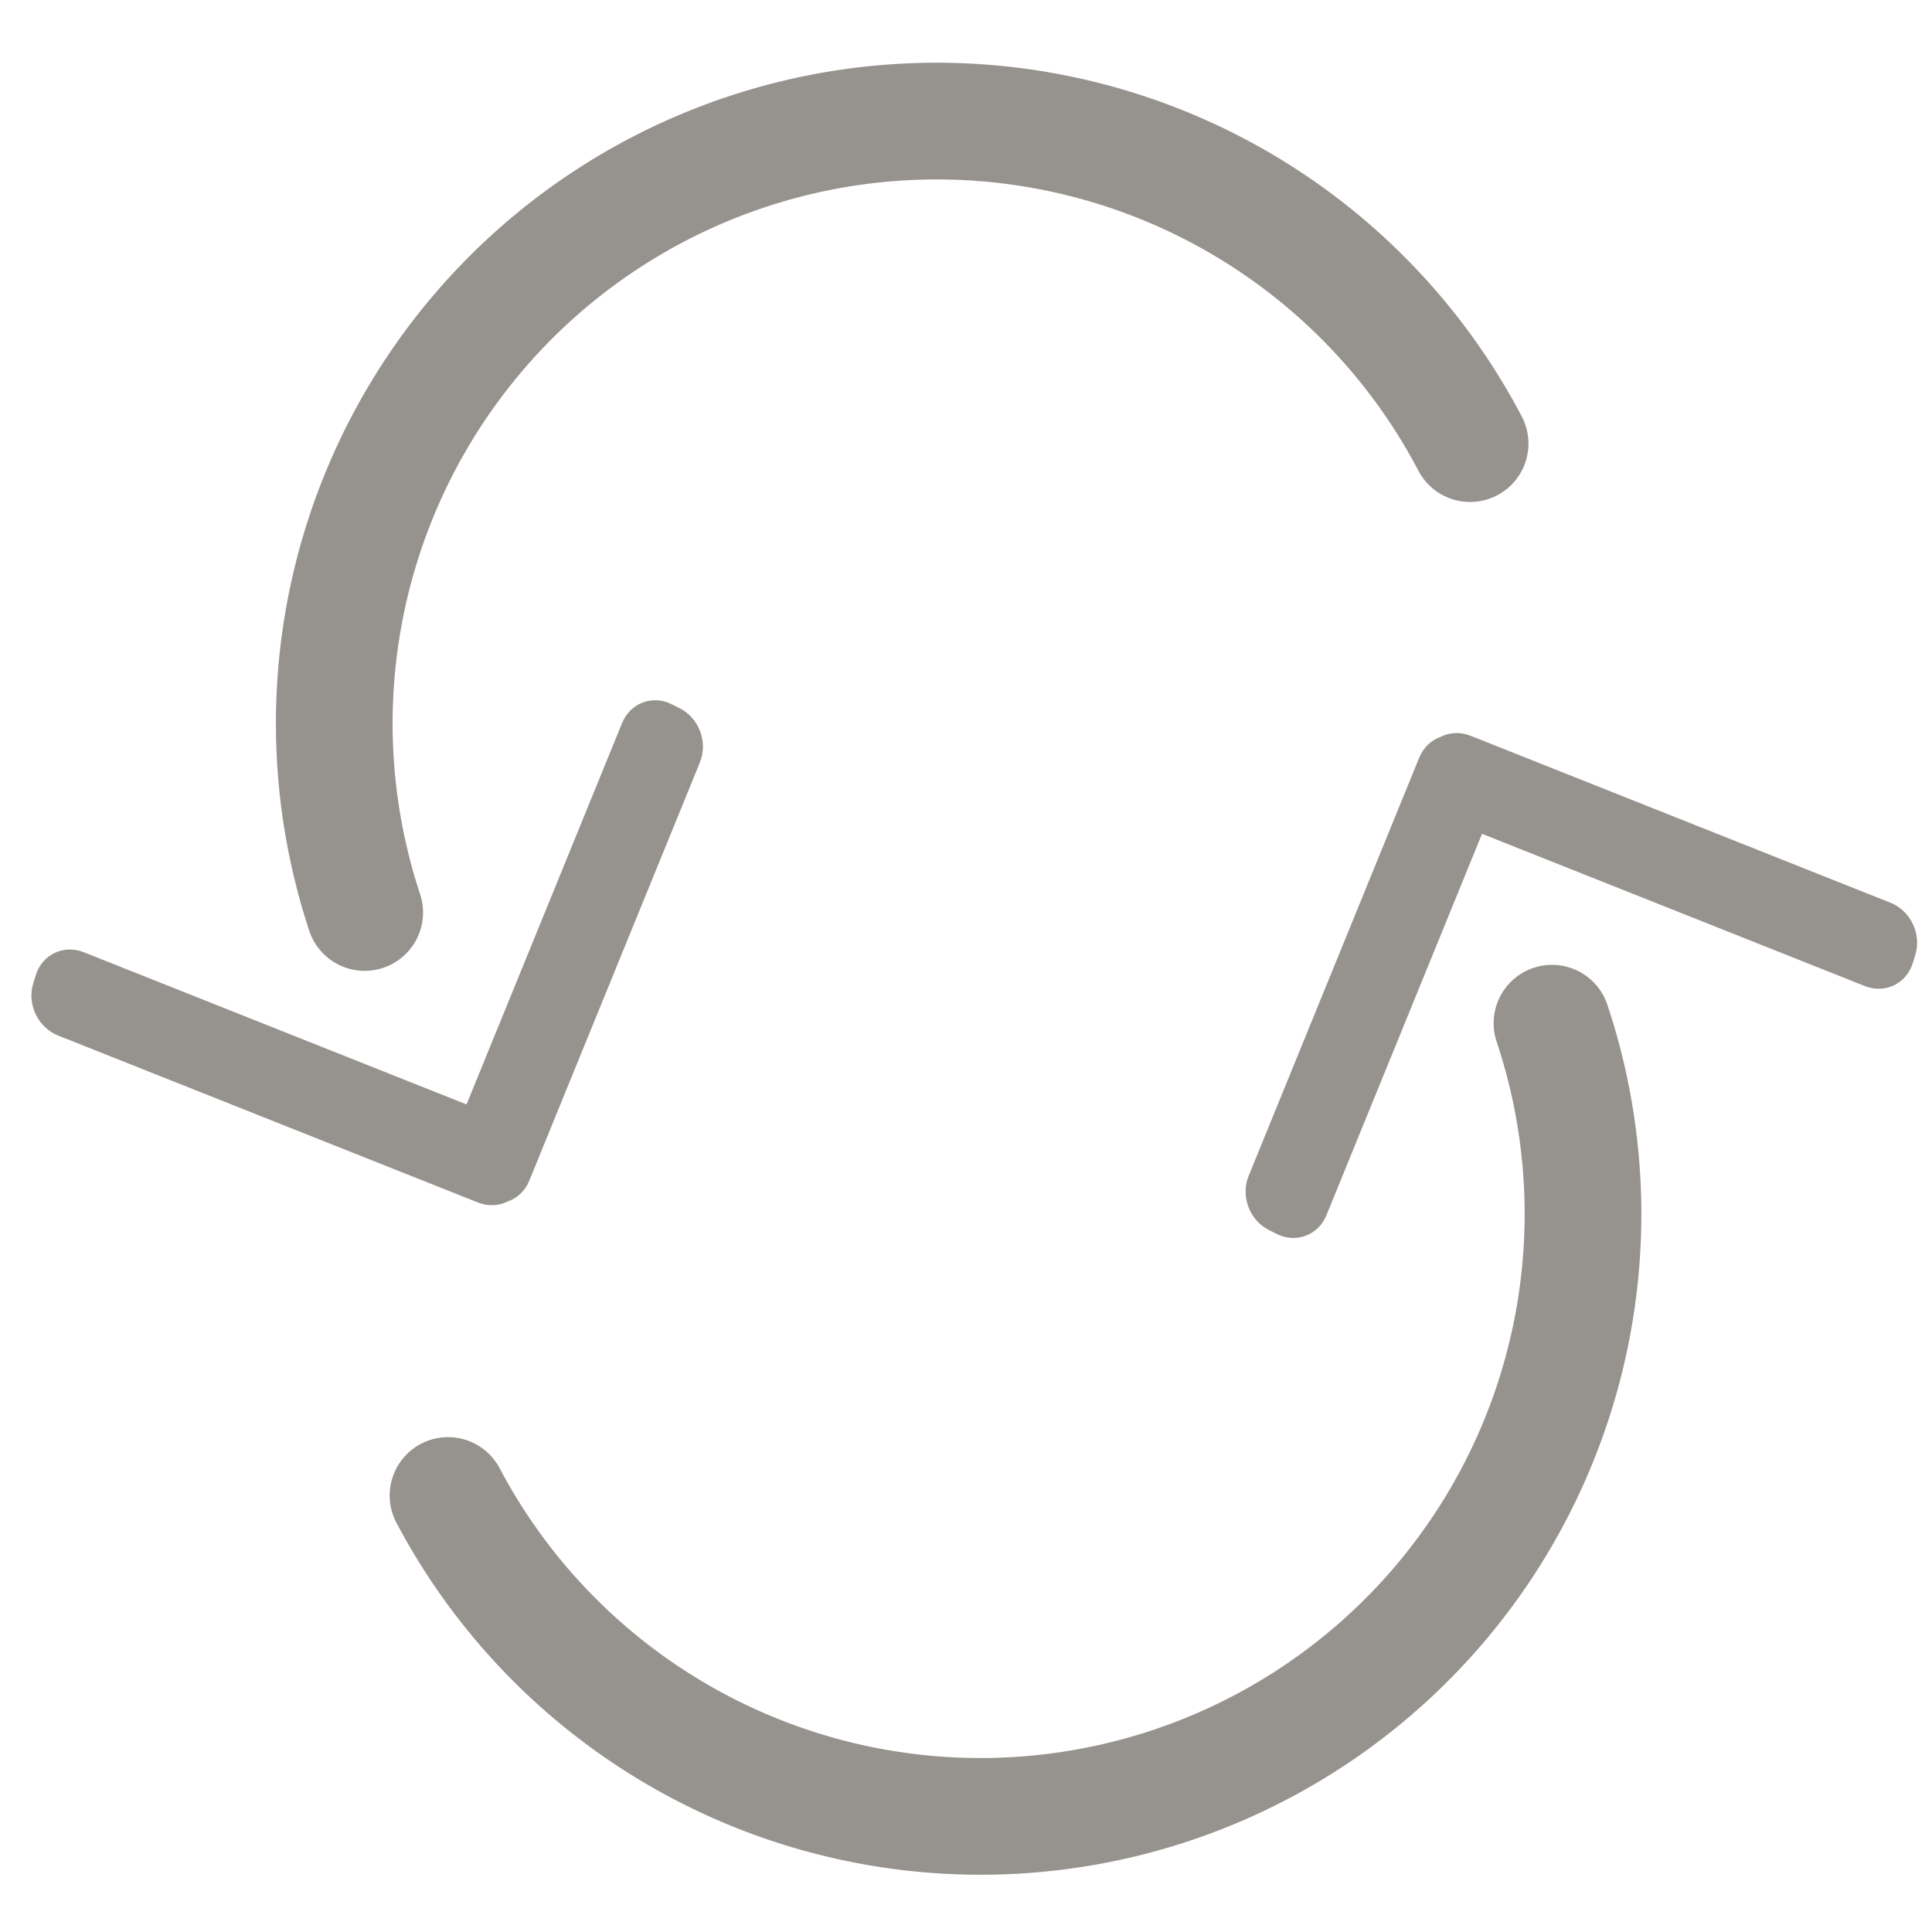 <?xml version="1.0" encoding="UTF-8" standalone="no"?>
<!-- Created with Inkscape (http://www.inkscape.org/) -->

<svg
   width="200"
   height="200"
   viewBox="0 0 256.566 256.566"
   version="1.1"
   id="svg5"
   inkscape:version="1.2 (dc2aedaf03, 2022-05-15)"
   sodipodi:docname="Refresh.svg"
   xmlns:inkscape="http://www.inkscape.org/namespaces/inkscape"
   xmlns:sodipodi="http://sodipodi.sourceforge.net/DTD/sodipodi-0.dtd"
   xmlns="http://www.w3.org/2000/svg"
   xmlns:svg="http://www.w3.org/2000/svg">
  <sodipodi:namedview
     id="namedview7"
     pagecolor="#505050"
     bordercolor="#eeeeee"
     borderopacity="1"
     inkscape:showpageshadow="0"
     inkscape:pageopacity="0"
     inkscape:pagecheckerboard="0"
     inkscape:deskcolor="#505050"
     inkscape:document-units="mm"
     showgrid="true"
     inkscape:zoom="3.1251122"
     inkscape:cx="24.639115"
     inkscape:cy="95.356576"
     inkscape:window-width="1920"
     inkscape:window-height="1057"
     inkscape:window-x="-8"
     inkscape:window-y="-8"
     inkscape:window-maximized="1"
     inkscape:current-layer="layer1">
    <inkscape:grid
       type="xygrid"
       id="grid3790"
       originx="-47.94"
       originy="-24.473" />
  </sodipodi:namedview>
  <defs
     id="defs2" />
  <g
     inkscape:label="Layer 1"
     inkscape:groupmode="layer"
     id="layer1">
    <g
       aria-label="&lt;"
       transform="scale(0.664,1.507)"
       id="text380"
       style="font-size:239.191px;line-height:1.6;stroke-width:1.246">
      <path
         d="M 224.374,157.34 89.595,97.426 V 82.944 L 224.374,23.029 V 44.052 L 118.092,90.185 224.374,136.318 Z"
         id="path1060"
         style="display:none" />
    </g>
    <path
       style="font-variation-settings:normal;opacity:1;fill:none;fill-opacity:1;fill-rule:evenodd;stroke:#96928d;stroke-width:15.498;stroke-linecap:round;stroke-linejoin:round;stroke-miterlimit:4;stroke-dasharray:none;stroke-dashoffset:0;stroke-opacity:1;stop-color:#000000;stop-opacity:1"
       id="path30826"
       sodipodi:type="arc"
       sodipodi:cx="140.19238"
       sodipodi:cy="152.6236"
       sodipodi:rx="79.997032"
       sodipodi:ry="79.998886"
       sodipodi:start="5.8974675"
       sodipodi:end="2.5918139"
       sodipodi:open="true"
       sodipodi:arc-type="arc"
       d="M 214.312,122.526 A 79.997,79.999 0 0 1 176.261,224.029 79.997,79.999 0 0 1 71.984,194.423"
       transform="rotate(3.639)" />
    <path
       style="font-variation-settings:normal;opacity:1;fill:none;fill-opacity:1;fill-rule:evenodd;stroke:#96928d;stroke-width:15.498;stroke-linecap:round;stroke-linejoin:round;stroke-miterlimit:4;stroke-dasharray:none;stroke-dashoffset:0;stroke-opacity:1;stop-color:#000000;stop-opacity:1"
       id="path33279"
       sodipodi:type="arc"
       sodipodi:cx="-130.50363"
       sodipodi:cy="-87.588966"
       sodipodi:rx="79.997032"
       sodipodi:ry="79.998886"
       sodipodi:start="5.8974675"
       sodipodi:end="2.5918139"
       sodipodi:open="true"
       sodipodi:arc-type="arc"
       d="M -56.384,-117.686 A 79.997,79.999 0 0 1 -94.435,-16.183 79.997,79.999 0 0 1 -198.712,-45.79"
       transform="rotate(-176.185)" />
    <path
       id="path33281"
       style="fill:#96928d;fill-opacity:1;stroke-width:0.116"
       d="m 4.743,134.697 c 0.599,1.251 1.641,2.289 2.985,2.824 l 55.74,22.167 c 1.379,0.548 2.797,0.452 3.969,-0.141 1.24,-0.434 2.293,-1.389 2.853,-2.763 L 92.947,101.239 c 1.092,-2.678 -0.108,-5.883 -2.69,-7.186 l -1.012,-0.511 c -2.582,-1.303 -5.541,-0.196 -6.633,2.482 L 61.955,146.667 11.132,126.456 c -2.688,-1.069 -5.536,0.297 -6.387,3.061 l -0.333,1.084 c -0.425,1.382 -0.268,2.845 0.331,4.095 z" />
    <path
       id="path33283"
       style="fill:#96928d;fill-opacity:1;stroke-width:0.116"
       d="m 254.02,122.699 c -0.599,-1.251 -1.641,-2.289 -2.985,-2.824 L 195.295,97.709 c -1.379,-0.548 -2.797,-0.452 -3.969,0.141 -1.24,0.434 -2.293,1.389 -2.853,2.763 l -22.656,55.544 c -1.092,2.678 0.108,5.883 2.69,7.186 l 1.012,0.511 c 2.582,1.303 5.541,0.196 6.633,-2.482 l 20.657,-50.643 50.823,20.211 c 2.688,1.069 5.536,-0.297 6.387,-3.061 l 0.333,-1.084 c 0.425,-1.382 0.268,-2.845 -0.331,-4.095 z" />
  </g>
</svg>
